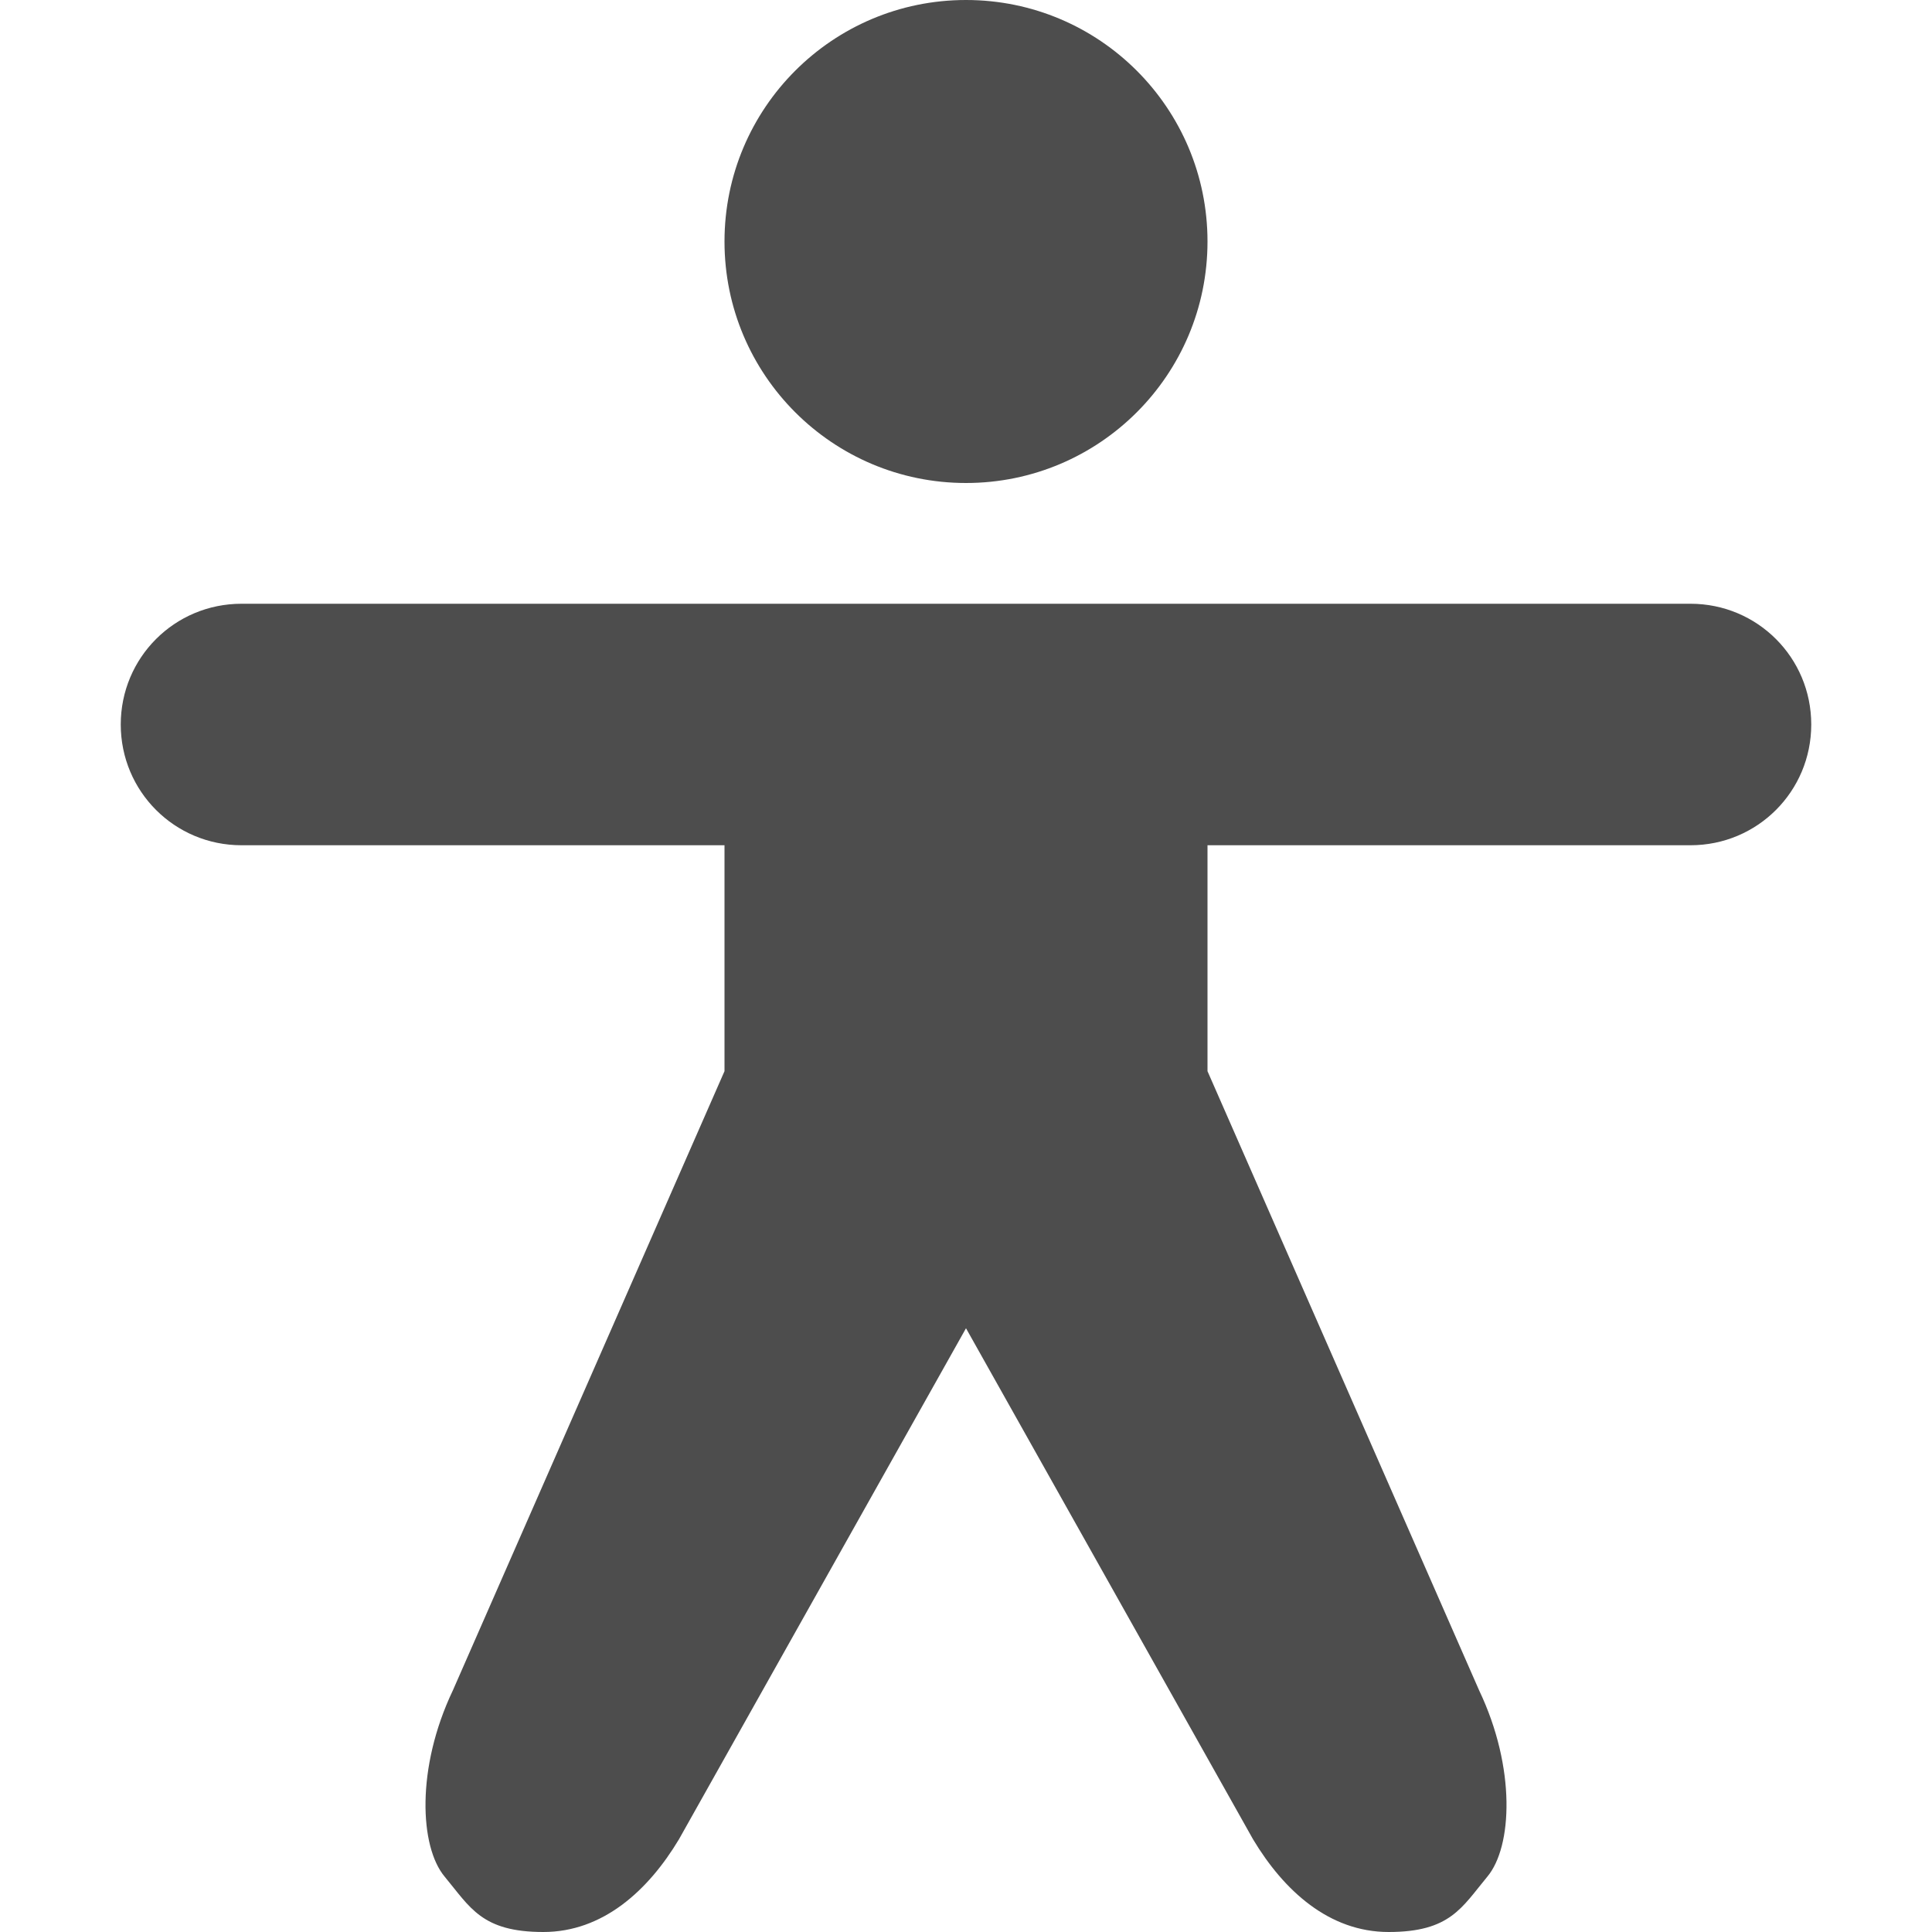<?xml version="1.0" encoding="UTF-8" standalone="no"?>
<!-- Created with Inkscape (http://www.inkscape.org/) -->

<svg
   width="16"
   height="16"
   viewBox="0 0 16 16"
   version="1.1"
   id="svg5"
   inkscape:version="1.2.2 (1:1.2.2+202212051552+b0a8486541)"
   sodipodi:docname="preferences-desktop-accessibility-symbolic.svg"
   xmlns:inkscape="http://www.inkscape.org/namespaces/inkscape"
   xmlns:sodipodi="http://sodipodi.sourceforge.net/DTD/sodipodi-0.dtd"
   xmlns="http://www.w3.org/2000/svg"
   xmlns:svg="http://www.w3.org/2000/svg">
  <sodipodi:namedview
     id="namedview7"
     pagecolor="#ffffff"
     bordercolor="#000000"
     borderopacity="0.25"
     inkscape:showpageshadow="2"
     inkscape:pageopacity="0.0"
     inkscape:pagecheckerboard="0"
     inkscape:deskcolor="#d1d1d1"
     inkscape:document-units="px"
     showgrid="false"
     inkscape:zoom="50.625"
     inkscape:cx="7.9901235"
     inkscape:cy="8"
     inkscape:window-width="1920"
     inkscape:window-height="1012"
     inkscape:window-x="0"
     inkscape:window-y="0"
     inkscape:window-maximized="1"
     inkscape:current-layer="svg5" />
  <defs
     id="defs2" />
  <path
     id="path391"
     style="fill:#4d4d4d;fill-opacity:1;stroke-width:1"
     d="M 8,0 C 6.895,0 6,0.895 6,2 6,3.105 6.895,4 8,4 9.105,4 10,3.105 10,2 10,0.895 9.105,0 8,0 Z M 2,5 C 1.446,5 1,5.446 1,6 1,6.554 1.446,7 2,7 H 6 V 8.871 L 3.75,14 C 3.444,14.643 3.476,15.294 3.682,15.541 3.894,15.796 3.989,16 4.5,16 4.991,16 5.367,15.659 5.623,15.232 L 8,11 10.377,15.232 C 10.633,15.659 11.008,16 11.5,16 12.011,16 12.106,15.796 12.318,15.541 12.524,15.294 12.556,14.643 12.25,14 L 10,8.871 V 7 h 4 C 14.554,7 15,6.554 15,6 15,5.446 14.554,5 14,5 Z"
     sodipodi:nodetypes="ssssscsscccsscccsscccsscc" />
</svg>
